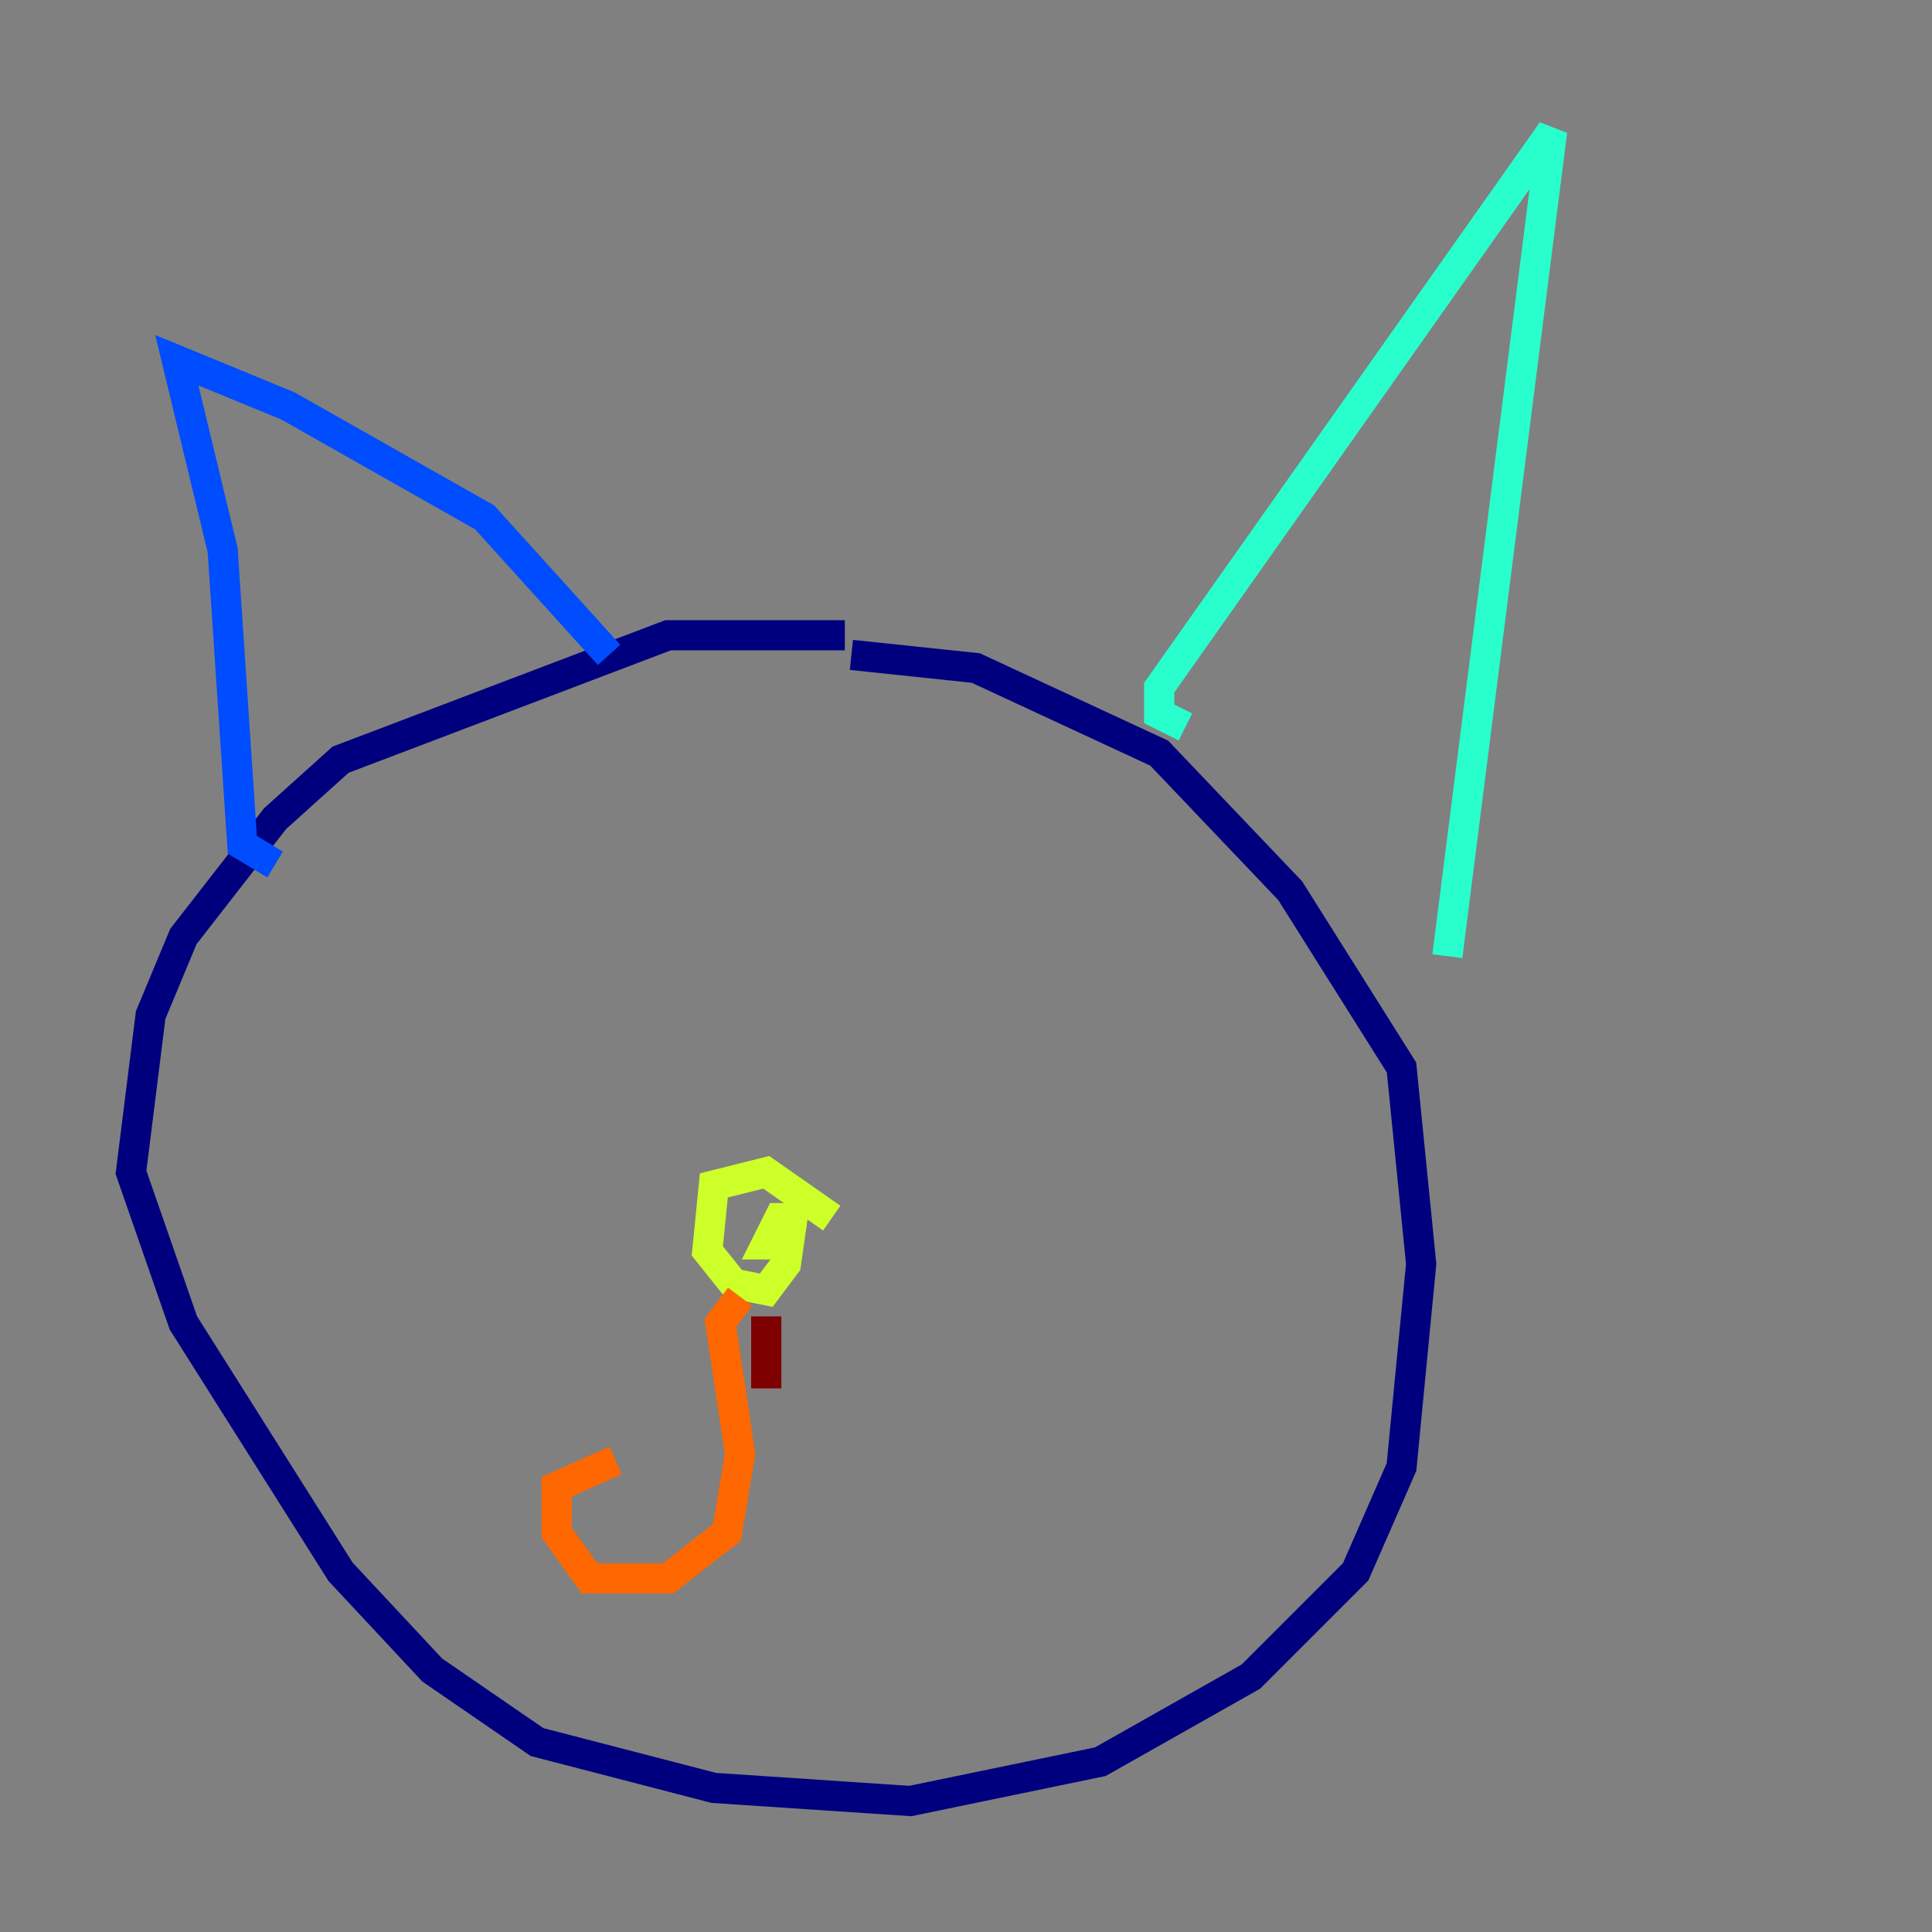<?xml version="1.0" encoding="utf-8" ?>
<svg baseProfile="tiny" height="128" version="1.2" viewBox="0,0,128,128" width="128" xmlns="http://www.w3.org/2000/svg" xmlns:ev="http://www.w3.org/2001/xml-events" xmlns:xlink="http://www.w3.org/1999/xlink"><rect x="0" y="0" width="128" height="128" fill="#808080" stroke="none"/><defs /><polyline fill="none" points="55.973,42.088 44.258,42.088 22.563,50.332 18.224,54.237 12.149,62.047 9.98,67.254 8.678,77.668 12.149,87.647 22.563,104.136 28.637,110.644 35.58,115.417 47.295,118.454 60.312,119.322 72.895,116.719 82.875,111.078 89.817,104.136 92.854,97.193 94.156,83.742 92.854,70.725 85.478,59.01 76.8,49.898 64.651,44.258 56.407,43.39" stroke="#00007f" stroke-width="2" /><polyline fill="none" points="18.224,57.275 16.054,55.973 14.752,36.447 11.715,23.864 19.091,26.902 32.108,34.278 40.352,43.39" stroke="#004cff" stroke-width="2" /><polyline fill="none" points="78.536,48.163 76.8,47.295 76.8,45.559 102.834,8.678 95.891,63.349" stroke="#29ffcd" stroke-width="2" /><polyline fill="none" points="55.105,80.705 50.766,77.668 47.295,78.536 46.861,82.875 48.597,85.044 50.766,85.478 52.068,83.742 52.502,80.705 51.634,80.705 50.766,82.441 52.502,82.441" stroke="#cdff29" stroke-width="2" /><polyline fill="none" points="49.031,85.912 47.729,87.647 49.031,96.325 48.163,101.532 44.258,104.57 39.051,104.57 36.881,101.532 36.881,98.495 40.786,96.759" stroke="#ff6700" stroke-width="2" /><polyline fill="none" points="50.766,87.214 50.766,91.986" stroke="#7f0000" stroke-width="2" /></svg>